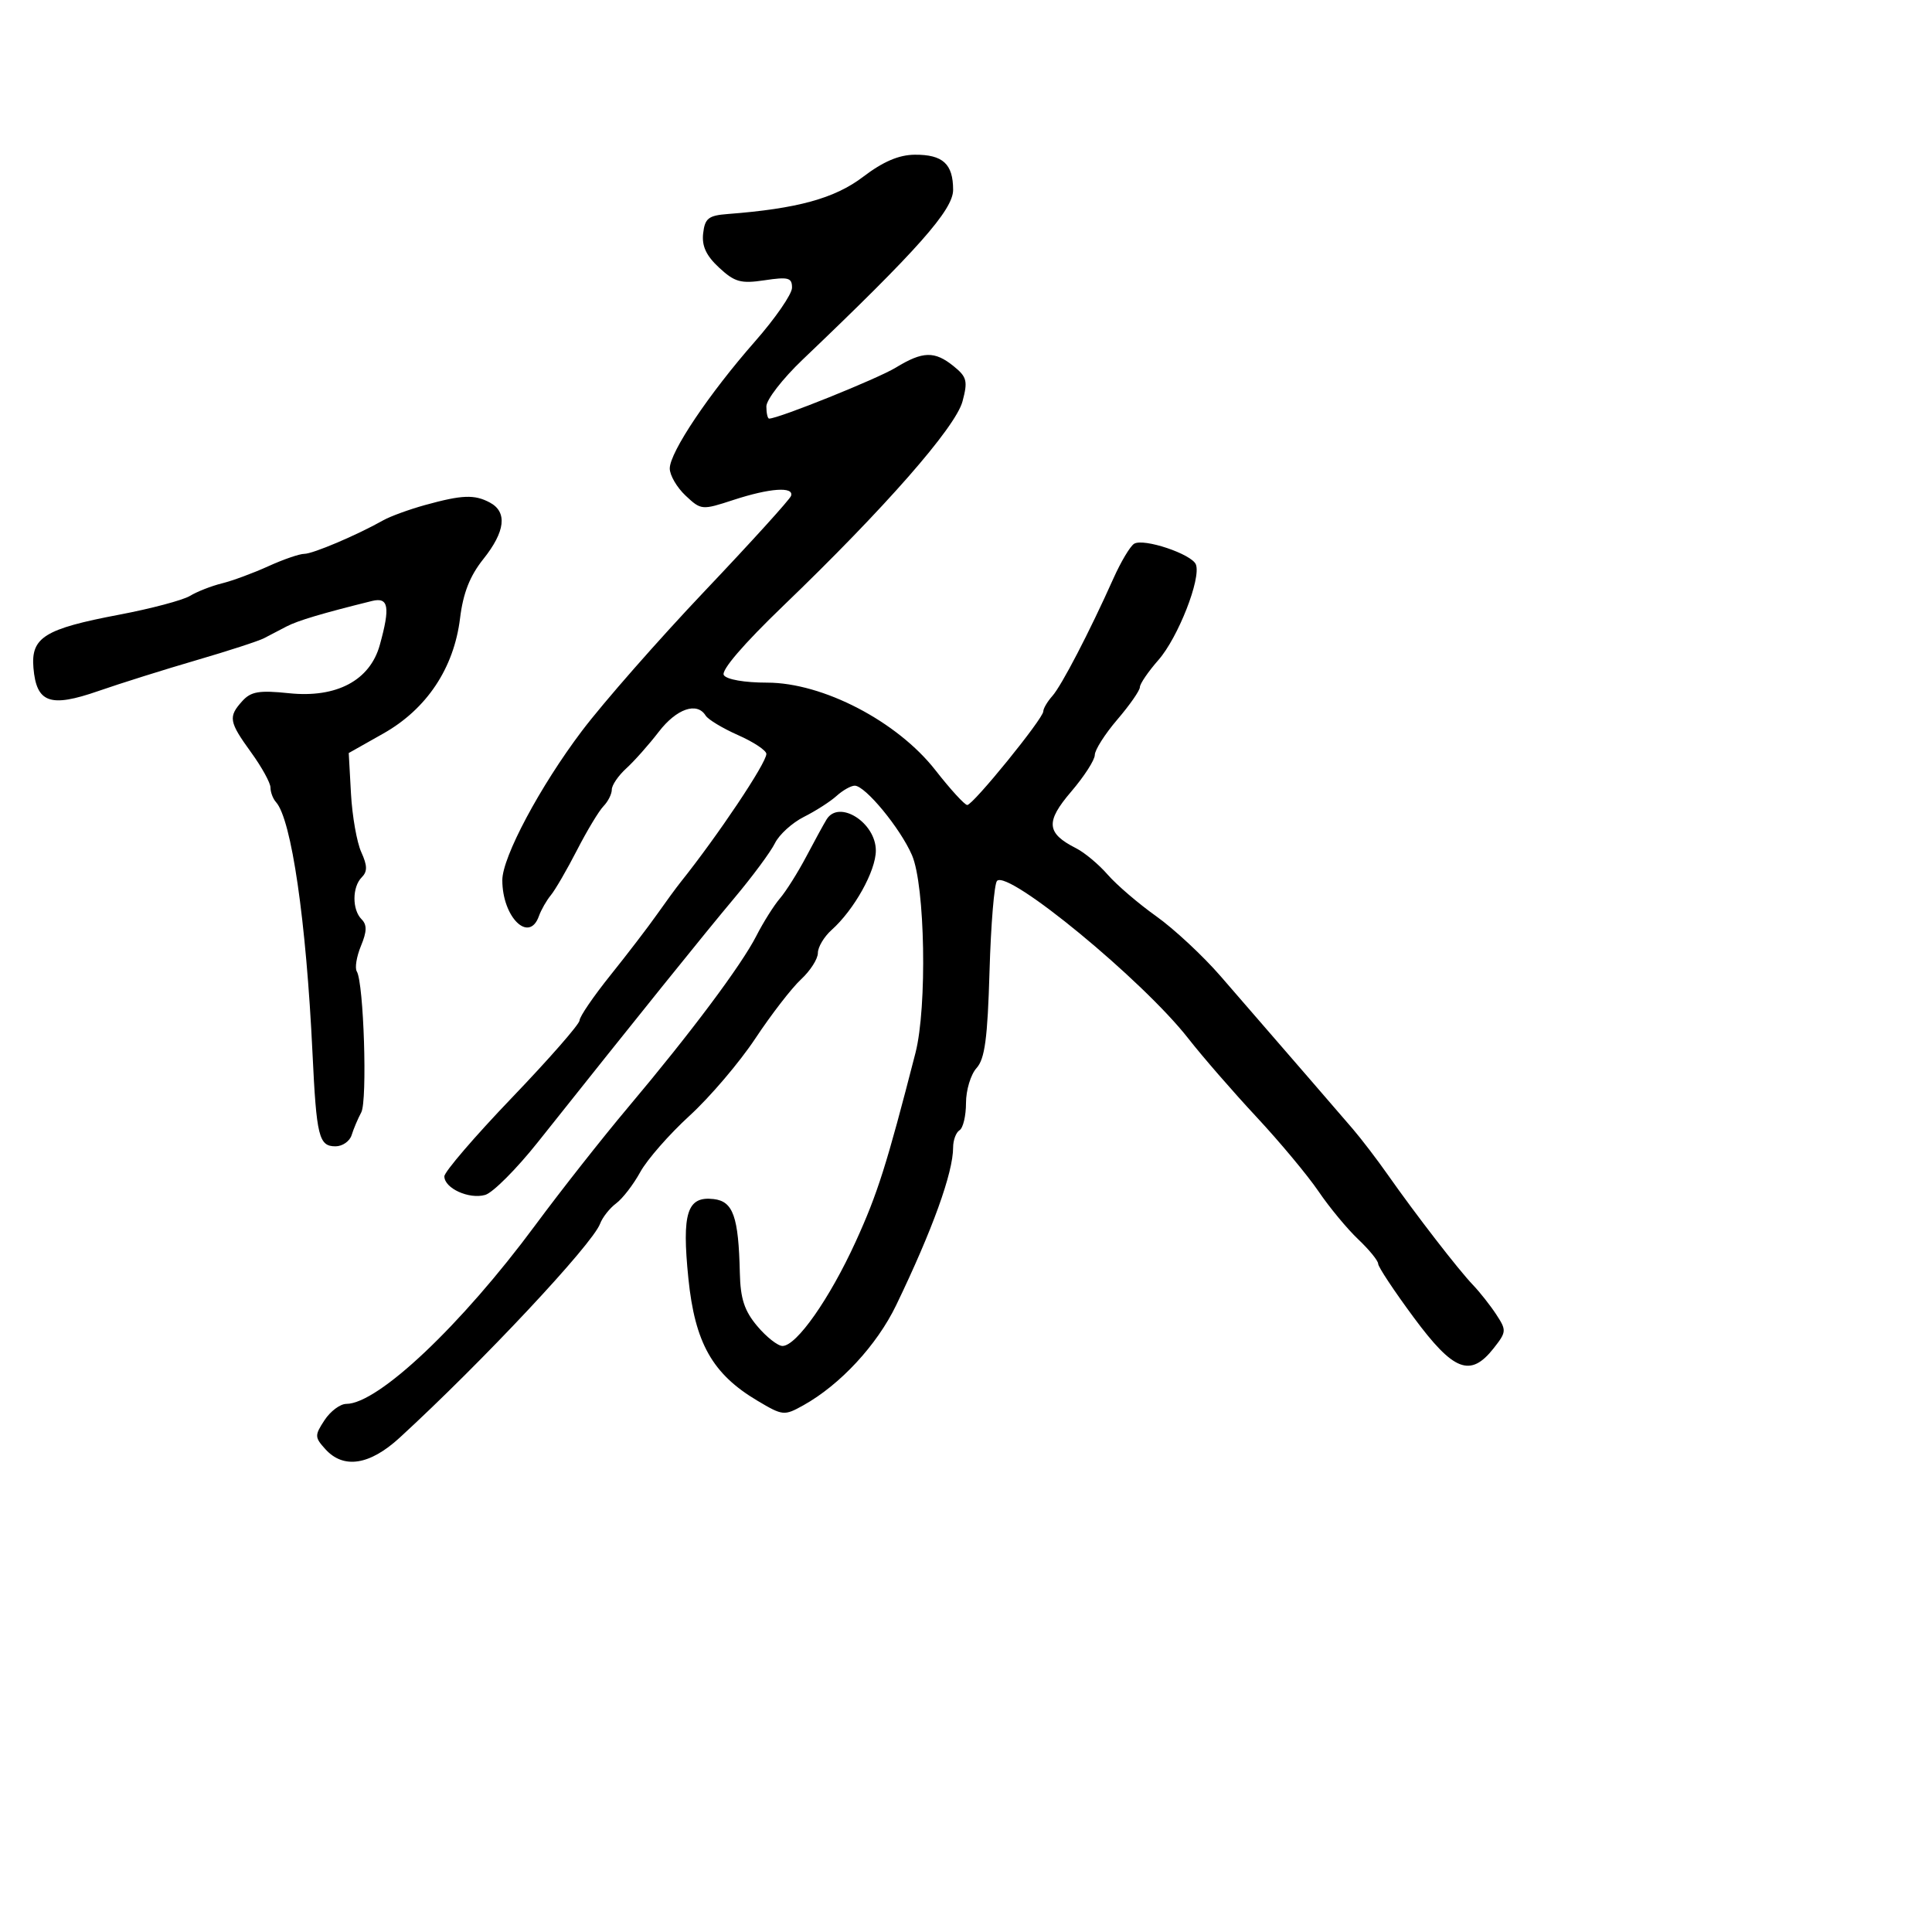 <svg xmlns="http://www.w3.org/2000/svg" width="300" height="300" viewBox="0 0 300 300" version="1.1">
  <defs/>
  <path d="M134,27.471 C137.133,25.089 139.578,24.042 142.05,24.025 C146.405,23.994 148,25.458 148,29.485 C148,32.595 142.503,38.795 124.616,55.858 C121.527,58.805 119,62.067 119,63.108 C119,64.149 119.194,65 119.432,65 C120.889,65 136.251,58.817 139.084,57.09 C143.305,54.517 145.128,54.473 148.096,56.876 C150.142,58.533 150.301,59.172 149.457,62.329 C148.376,66.37 137.343,78.952 121.621,94.075 C115.458,100.003 111.942,104.098 112.392,104.825 C112.817,105.514 115.601,106 119.116,106 C127.769,106 139.333,112.016 145.256,119.6 C147.576,122.57 149.798,125 150.194,125 C151.093,125 162,111.575 162,110.468 C162,110.022 162.632,108.947 163.405,108.079 C164.845,106.46 169.166,98.144 172.896,89.811 C174.05,87.231 175.494,84.813 176.104,84.436 C177.576,83.526 185.08,86.046 185.699,87.658 C186.53,89.822 182.924,99.017 179.889,102.473 C178.3,104.283 177,106.186 177,106.702 C177,107.218 175.425,109.48 173.5,111.729 C171.575,113.978 170,116.453 170,117.229 C170,118.005 168.347,120.572 166.326,122.932 C162.319,127.614 162.473,129.374 167.096,131.716 C168.416,132.384 170.622,134.227 171.998,135.811 C173.374,137.395 176.765,140.302 179.533,142.271 C182.301,144.241 186.801,148.43 189.533,151.581 C201.216,165.056 207.814,172.681 210.08,175.324 C211.411,176.877 213.85,180.07 215.5,182.421 C219.811,188.562 226.462,197.168 228.72,199.526 C229.787,200.64 231.418,202.708 232.344,204.122 C233.948,206.57 233.929,206.821 231.942,209.347 C228.32,213.952 225.715,212.948 219.507,204.553 C216.478,200.458 214,196.717 214,196.24 C214,195.764 212.605,194.052 210.9,192.437 C209.195,190.822 206.425,187.475 204.743,185 C203.062,182.525 198.72,177.316 195.093,173.425 C191.467,169.533 186.7,164.046 184.5,161.231 C177.456,152.217 156.58,135.02 154.819,136.781 C154.39,137.21 153.866,143.52 153.654,150.803 C153.349,161.266 152.926,164.425 151.634,165.852 C150.735,166.845 150,169.283 150,171.27 C150,173.256 149.55,175.16 149,175.5 C148.45,175.84 148,177.044 148,178.175 C148,182.101 144.796,190.976 139.156,202.671 C136.164,208.875 130.455,215.033 124.75,218.211 C121.77,219.87 121.556,219.849 117.589,217.49 C110.625,213.348 107.906,208.524 106.891,198.51 C105.859,188.329 106.692,185.713 110.813,186.19 C113.845,186.541 114.681,188.902 114.882,197.673 C114.973,201.671 115.589,203.546 117.589,205.923 C119.013,207.615 120.775,209 121.505,209 C123.68,209 128.82,201.676 132.868,192.809 C136.27,185.356 137.673,180.928 142.153,163.5 C143.982,156.381 143.65,137.497 141.611,132.787 C139.806,128.617 134.356,122 132.725,122 C132.138,122 130.866,122.717 129.898,123.593 C128.93,124.468 126.651,125.931 124.833,126.843 C123.015,127.754 120.989,129.595 120.331,130.933 C119.672,132.271 116.842,136.096 114.041,139.433 C109.382,144.984 99.048,157.822 83.5,177.374 C80.2,181.524 76.529,185.2 75.343,185.545 C72.85,186.268 69,184.519 69,182.663 C69,181.967 73.722,176.47 79.494,170.448 C85.265,164.427 89.99,159.027 89.994,158.45 C89.997,157.872 92.148,154.722 94.773,151.45 C97.399,148.177 100.655,143.925 102.009,142 C103.363,140.075 105.011,137.825 105.67,137 C111.491,129.718 119,118.49 119,117.068 C119,116.532 117.033,115.224 114.629,114.16 C112.225,113.097 109.948,111.726 109.57,111.113 C108.23,108.946 105.049,110.047 102.293,113.633 C100.757,115.631 98.487,118.187 97.25,119.313 C96.013,120.439 95,121.922 95,122.609 C95,123.295 94.421,124.452 93.713,125.179 C93.006,125.905 91.155,128.975 89.601,132 C88.048,135.025 86.22,138.175 85.54,139 C84.86,139.825 84.025,141.287 83.683,142.25 C82.167,146.526 78,142.435 78,136.67 C78,133.09 83.873,122.08 90.359,113.5 C93.685,109.1 102.277,99.313 109.452,91.752 C116.628,84.19 122.649,77.553 122.833,77.002 C123.327,75.518 119.535,75.784 113.891,77.63 C108.986,79.235 108.868,79.224 106.453,76.956 C105.104,75.688 104,73.794 104,72.745 C104,70.227 110.095,61.142 117.228,53.027 C120.383,49.437 122.973,45.685 122.983,44.689 C122.998,43.122 122.424,42.964 118.731,43.518 C115.036,44.072 114.087,43.81 111.666,41.566 C109.656,39.704 108.958,38.205 109.185,36.237 C109.454,33.898 110.009,33.461 113,33.232 C123.796,32.407 129.601,30.814 134,27.471 Z M66,78.423 C71.757,76.831 73.678,76.757 76.066,78.035 C78.813,79.506 78.464,82.536 75.055,86.809 C72.961,89.433 71.915,92.09 71.437,96 C70.49,103.748 66.261,110.098 59.509,113.908 L54.152,116.931 L54.501,123.255 C54.693,126.732 55.412,130.81 56.098,132.316 C57.052,134.411 57.07,135.33 56.173,136.227 C54.676,137.724 54.661,141.261 56.144,142.744 C57.004,143.604 56.98,144.635 56.048,146.884 C55.366,148.531 55.075,150.313 55.403,150.843 C56.486,152.596 57.067,170.914 56.097,172.725 C55.574,173.701 54.902,175.287 54.604,176.25 C54.306,177.213 53.179,178 52.099,178 C49.509,178 49.142,176.512 48.523,163.5 C47.546,142.954 45.257,127.22 42.855,124.55 C42.385,124.028 42,123.011 42,122.291 C42,121.572 40.65,119.119 39,116.841 C35.541,112.066 35.411,111.309 37.629,108.858 C38.971,107.375 40.248,107.161 44.879,107.644 C52.255,108.414 57.445,105.659 58.971,100.165 C60.622,94.219 60.348,92.681 57.75,93.324 C50.024,95.238 46.26,96.36 44.5,97.274 C43.4,97.845 41.825,98.667 41,99.1 C40.175,99.534 35.45,101.07 30.5,102.514 C25.55,103.958 18.686,106.117 15.246,107.312 C7.773,109.908 5.658,109.15 5.193,103.709 C4.788,98.97 6.918,97.648 18.5,95.45 C23.45,94.511 28.4,93.197 29.5,92.53 C30.6,91.862 32.834,90.987 34.465,90.585 C36.096,90.183 39.334,88.987 41.66,87.927 C43.987,86.867 46.505,86 47.257,86 C48.586,86 55.46,83.079 59.5,80.797 C60.6,80.176 63.525,79.108 66,78.423 Z M128.356,127.234 C130.286,124.11 136,127.73 136,132.077 C136,135.235 132.639,141.266 129.13,144.405 C127.958,145.453 127,147.062 127,147.981 C127,148.9 125.822,150.742 124.382,152.076 C122.942,153.409 119.753,157.535 117.295,161.245 C114.837,164.954 110.24,170.354 107.08,173.245 C103.92,176.135 100.471,180.075 99.417,182 C98.363,183.925 96.68,186.111 95.678,186.857 C94.676,187.603 93.551,189.03 93.178,190.027 C91.979,193.231 74.891,211.472 62.054,223.25 C57.402,227.518 53.344,228.143 50.523,225.026 C48.85,223.177 48.842,222.891 50.391,220.526 C51.301,219.137 52.823,217.998 53.773,217.996 C58.719,217.986 71.62,205.787 83.113,190.254 C87.082,184.889 93.55,176.675 97.487,172 C107.261,160.393 115.112,149.898 117.448,145.319 C118.519,143.218 120.168,140.6 121.111,139.5 C122.054,138.4 123.899,135.468 125.21,132.984 C126.521,130.5 127.936,127.912 128.356,127.234 Z"/>
</svg>

